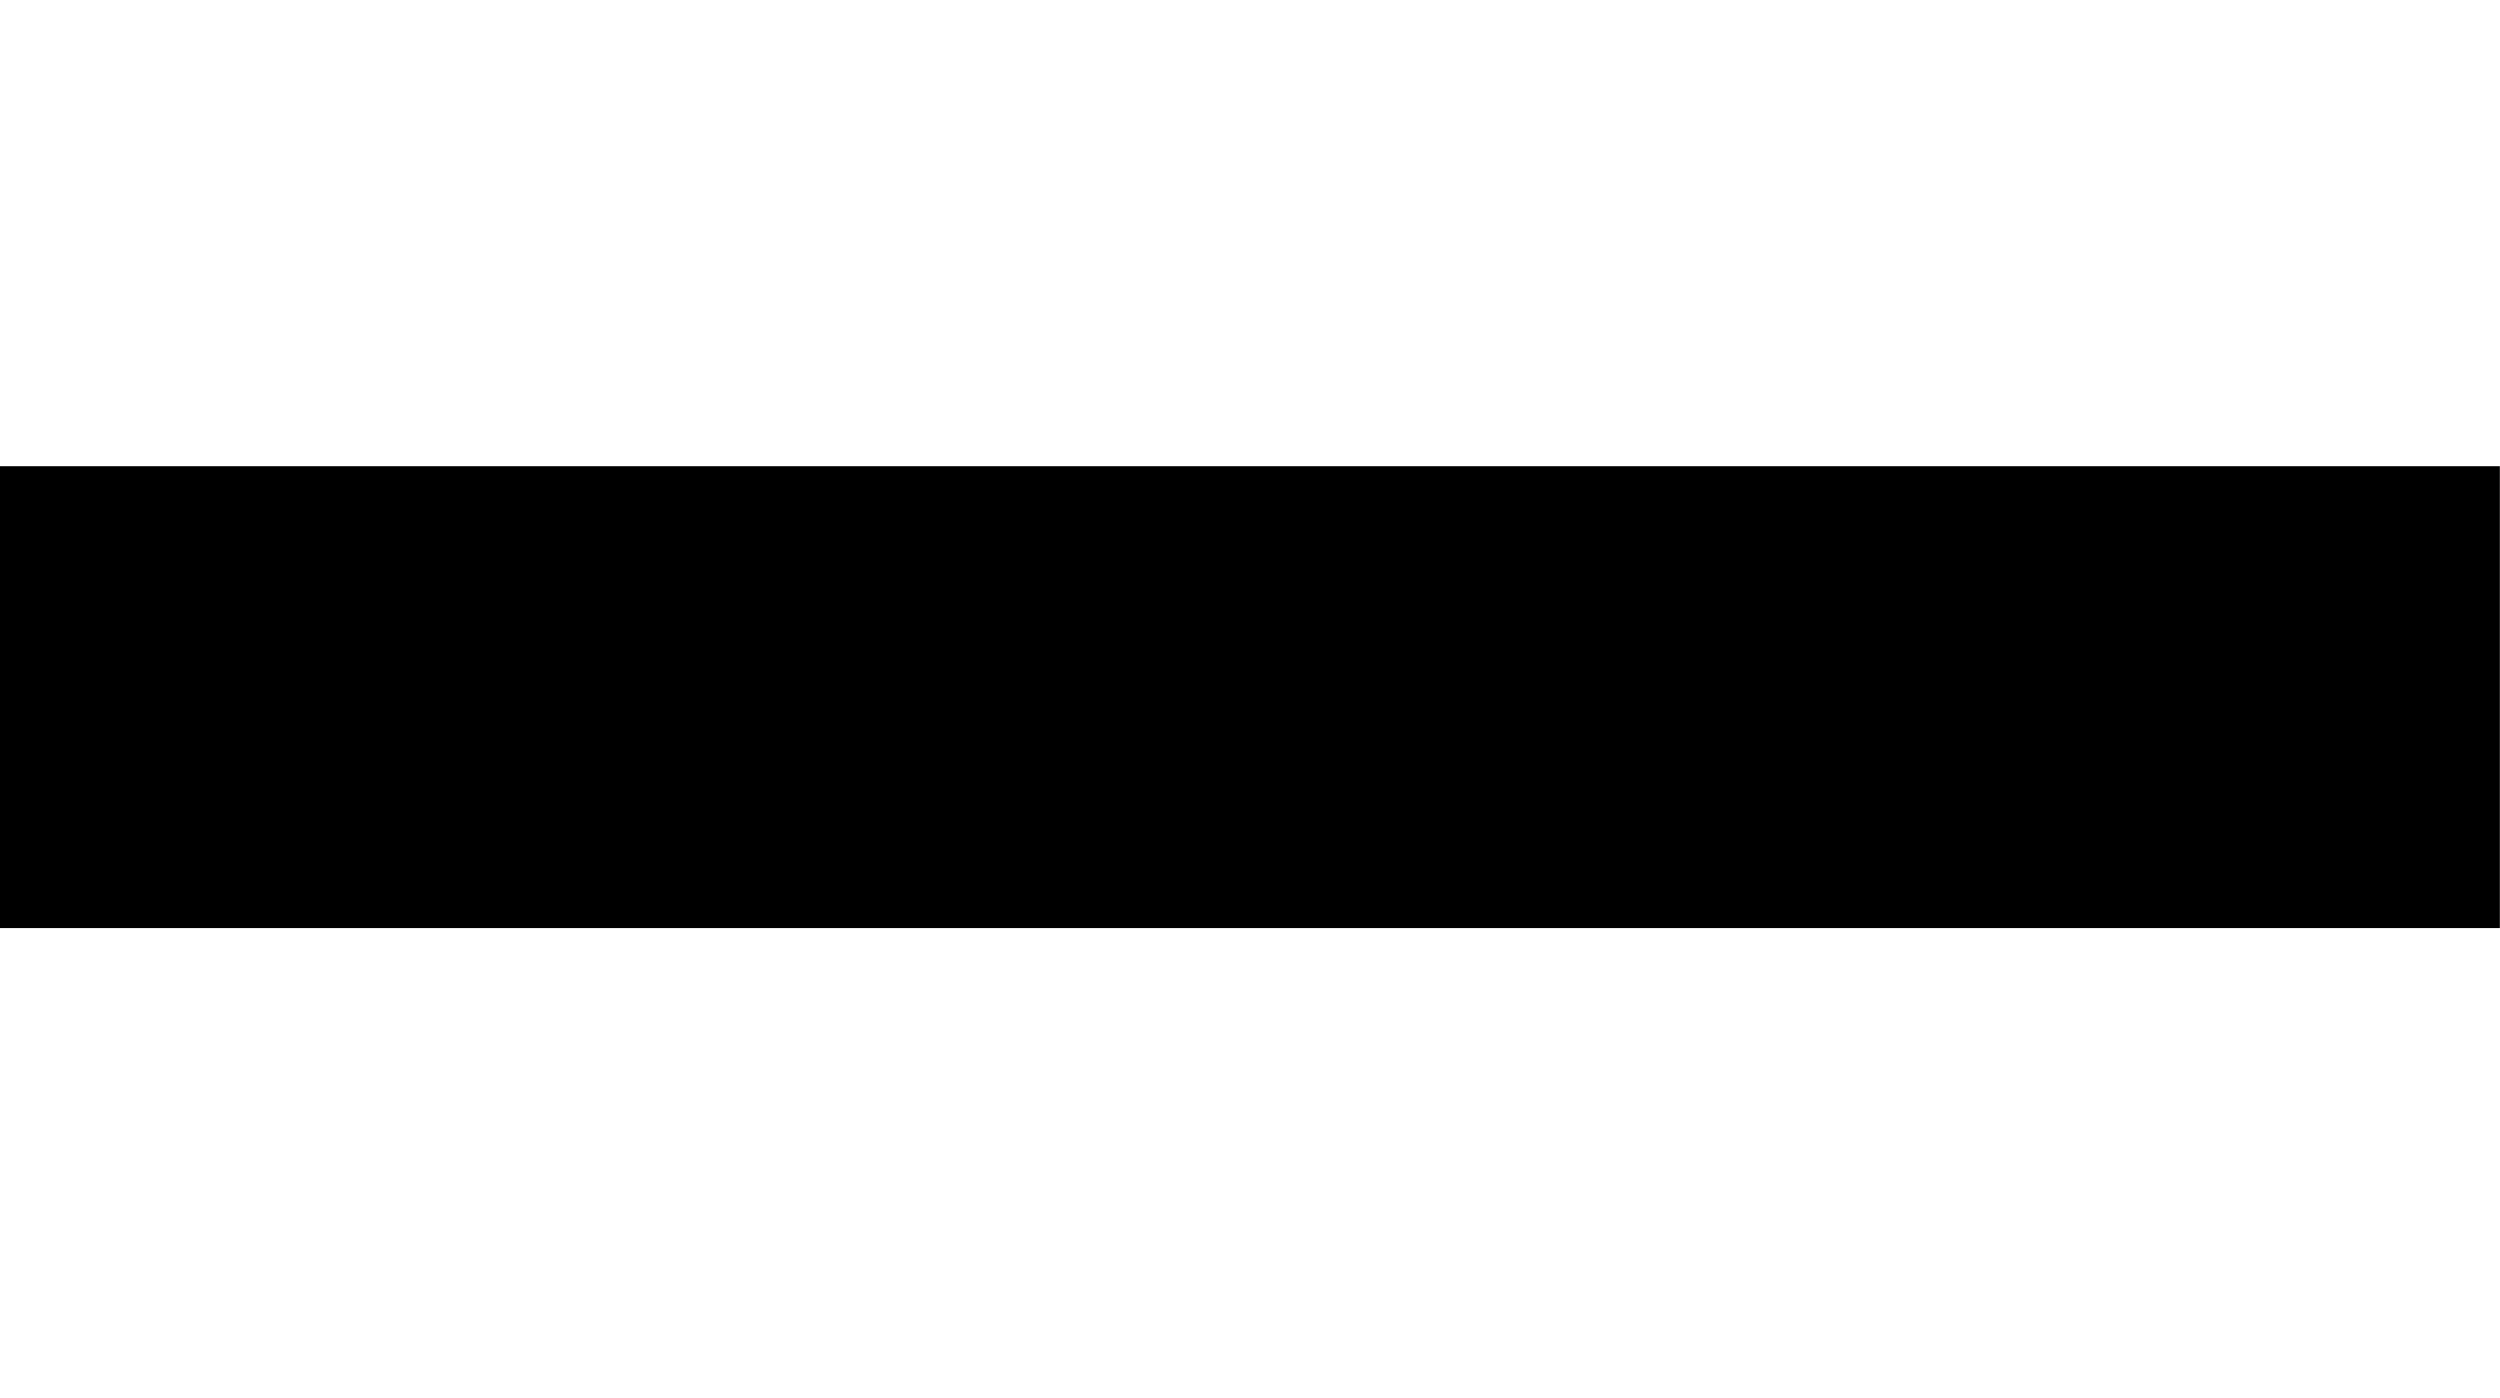<?xml version="1.0" encoding="utf-8"?>
<!-- Generator: Adobe Illustrator 16.0.4, SVG Export Plug-In . SVG Version: 6.00 Build 0)  -->
<!DOCTYPE svg PUBLIC "-//W3C//DTD SVG 1.1//EN" "http://www.w3.org/Graphics/SVG/1.1/DTD/svg11.dtd">
<svg version="1.1" id="Слой_1" xmlns="http://www.w3.org/2000/svg" xmlns:xlink="http://www.w3.org/1999/xlink" x="0px" y="0px"
	 width="16.114px" height="9.013px" viewBox="411.277 291.639 16.114 9.013" enable-background="new 411.277 291.639 16.114 9.013"
	 xml:space="preserve">
<rect x="411.276" y="294.644" fill="#000000" width="16.114" height="2.977"/>
</svg>
